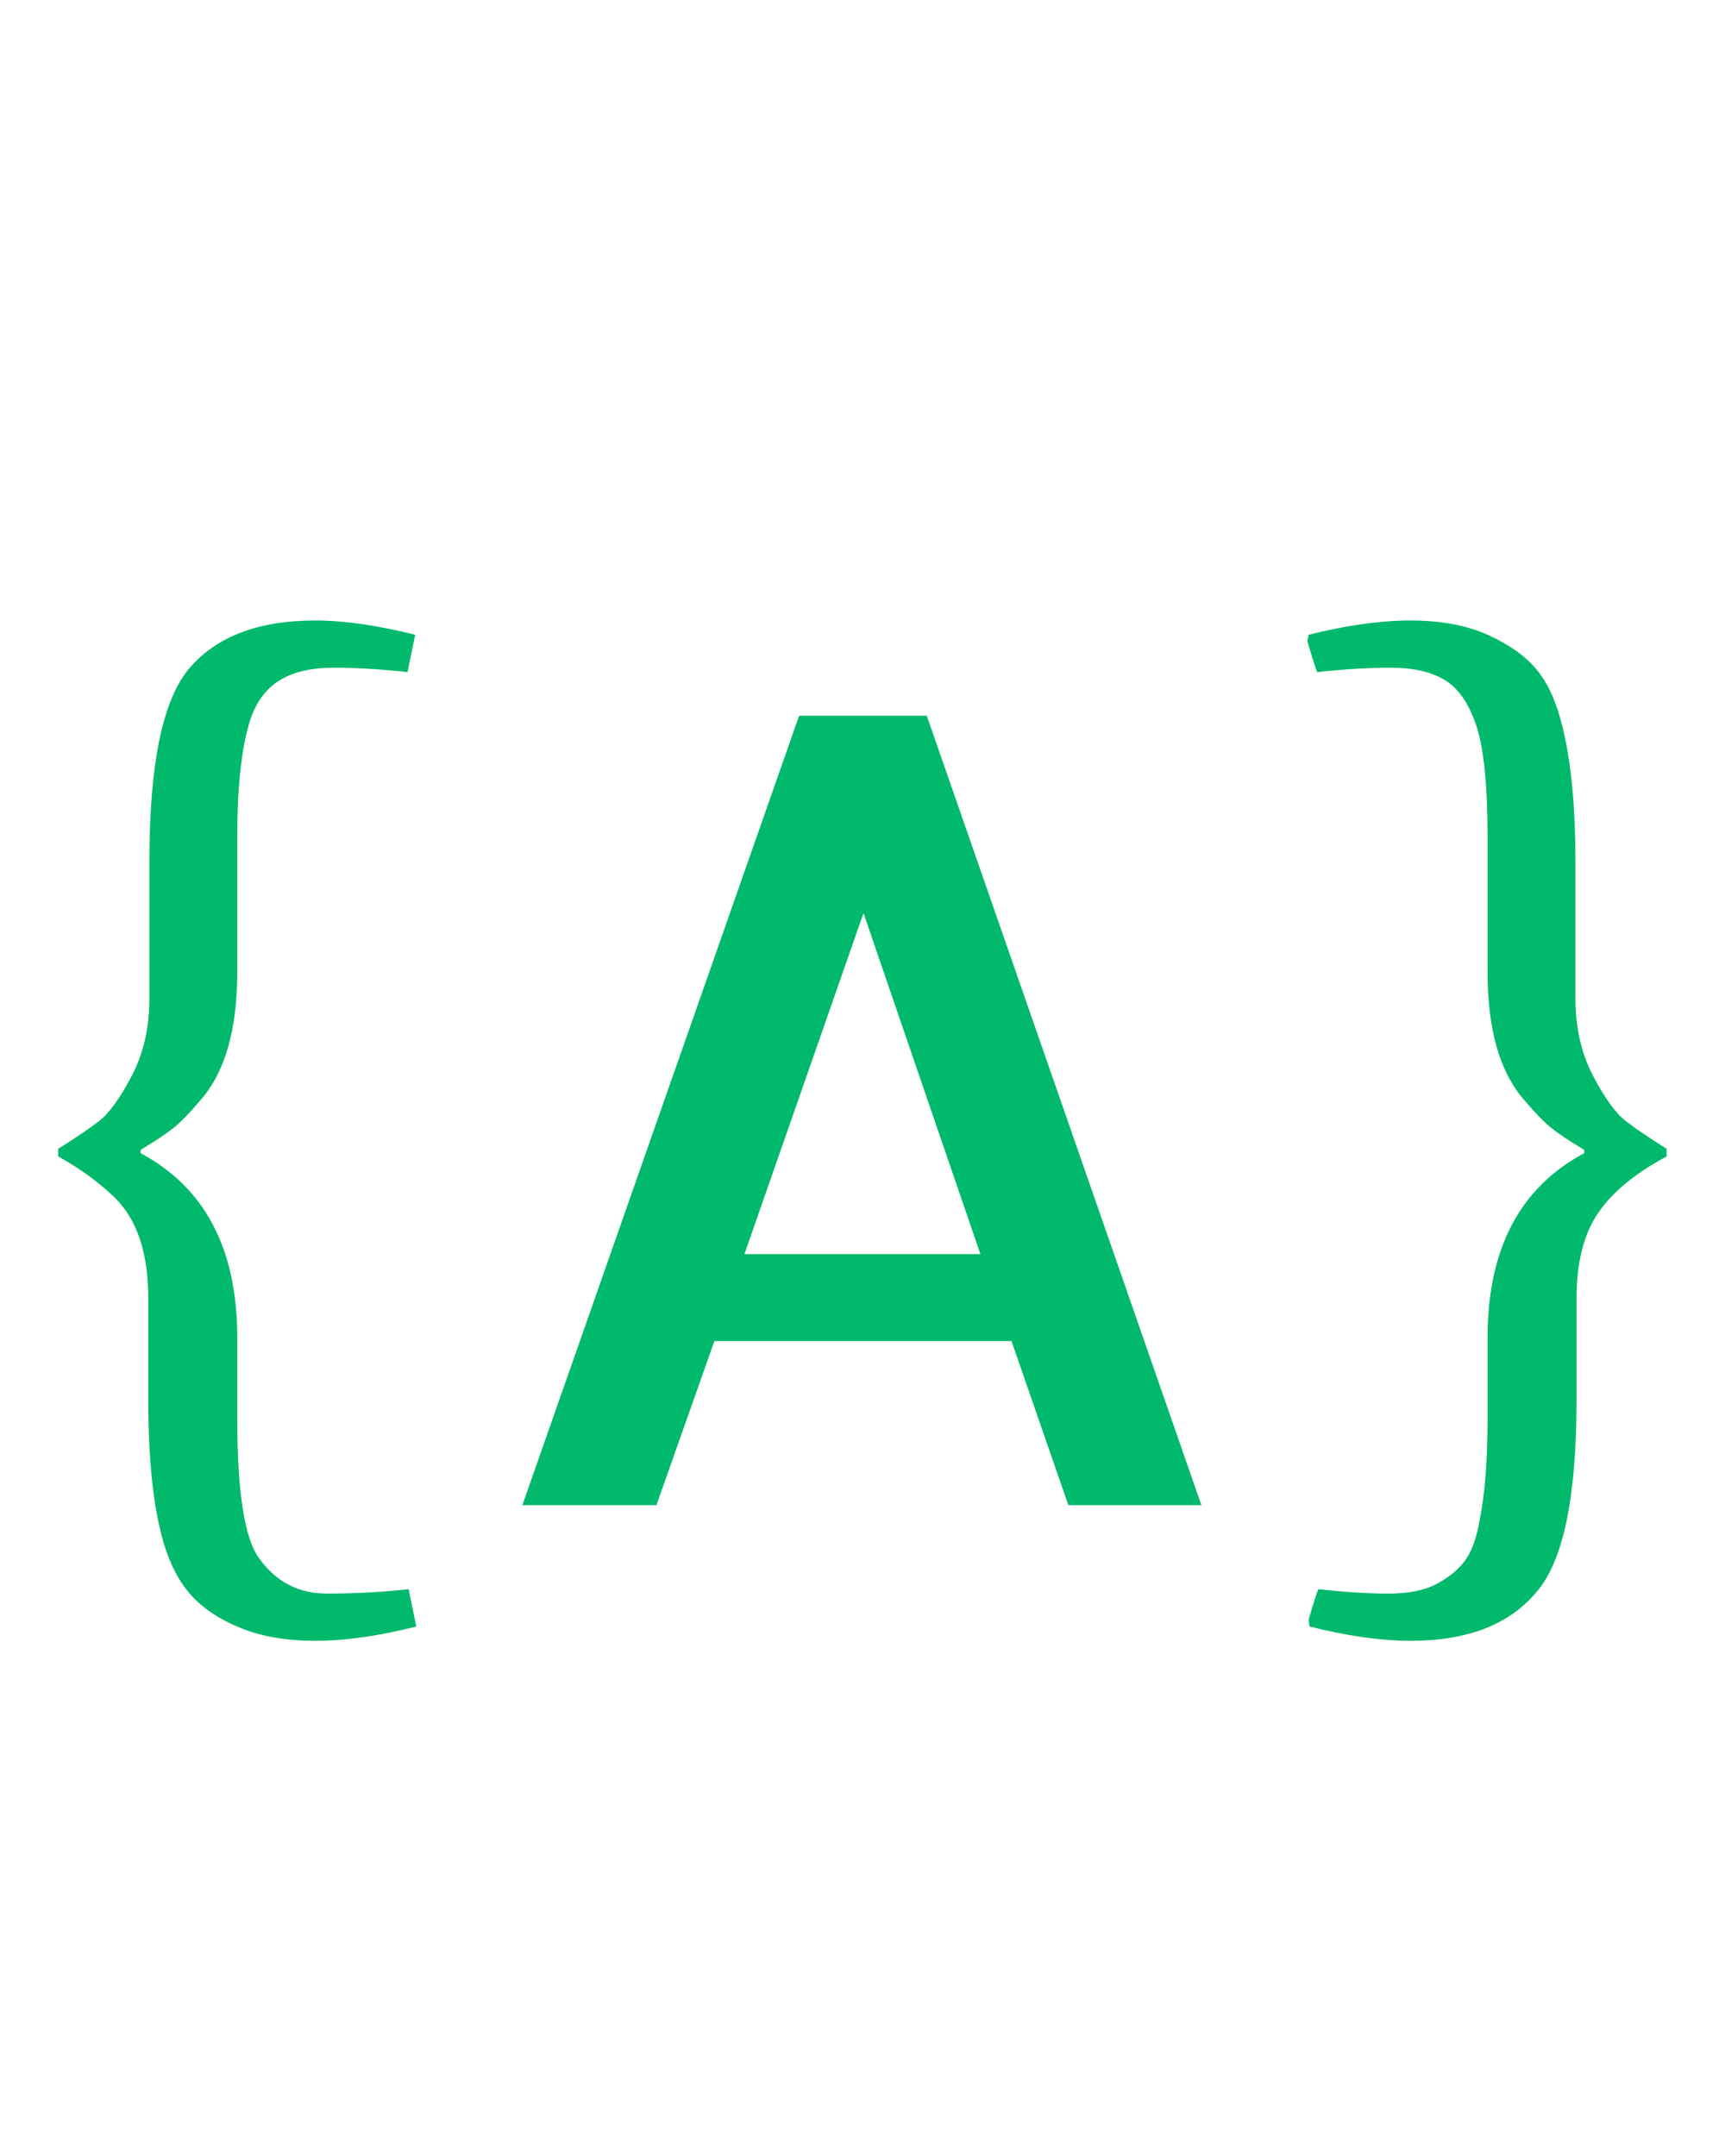 <?xml version="1.0" encoding="utf-8"?>
<svg viewBox="226.908 226.927 56.535 46.002" xmlns="http://www.w3.org/2000/svg" style="width: 44px; height: 55px;"><path d="M 244.028 263.929 L 253.098 238.054 L 257.282 238.054 L 266.282 263.929 L 261.922 263.929 L 260.059 258.55 L 250.321 258.55 L 248.422 263.929 Z M 251.305 255.702 L 259.04 255.702 L 255.208 244.523 Z" fill="#00B96B"></path><path d="M 234.684 258.44 L 234.684 261.104 Q 234.684 264.704 235.404 265.676 Q 236.232 266.828 237.618 266.828 Q 239.004 266.828 240.3 266.684 L 240.552 267.908 Q 238.68 268.376 237.258 268.376 Q 235.836 268.376 234.81 267.962 Q 233.784 267.548 233.19 266.9 Q 232.596 266.252 232.272 265.172 Q 231.768 263.444 231.768 260.492 L 231.768 257.144 Q 231.768 254.912 230.652 253.832 Q 229.86 253.076 228.816 252.5 L 228.816 252.248 Q 229.68 251.708 230.166 251.33 Q 230.652 250.952 231.228 249.854 Q 231.804 248.756 231.804 247.316 L 231.804 242.816 Q 231.804 238.064 233.1 236.516 Q 234.432 234.932 237.24 234.932 Q 238.644 234.932 240.516 235.4 L 240.264 236.624 Q 238.968 236.48 237.852 236.48 Q 236.736 236.48 236.07 236.894 Q 235.404 237.308 235.116 238.172 Q 234.684 239.504 234.684 242.024 L 234.684 246.452 Q 234.684 249.224 233.532 250.592 Q 232.956 251.276 232.596 251.564 Q 232.236 251.852 231.516 252.284 L 231.516 252.392 Q 234.684 254.084 234.684 258.44 Z" fill="#00B96B"></path><path d="M 275.661 261.104 L 275.661 258.44 Q 275.661 254.084 278.829 252.392 L 278.829 252.284 Q 278.109 251.852 277.749 251.564 Q 277.389 251.276 276.813 250.592 Q 275.661 249.224 275.661 246.452 L 275.661 242.024 Q 275.661 239.504 275.301 238.406 Q 274.941 237.308 274.275 236.894 Q 273.609 236.48 272.493 236.48 Q 271.377 236.48 270.081 236.624 Q 270.009 236.48 269.757 235.616 L 269.793 235.4 Q 271.665 234.932 273.141 234.932 Q 274.617 234.932 275.661 235.4 Q 276.705 235.868 277.263 236.534 Q 277.821 237.2 278.109 238.388 Q 278.541 240.116 278.541 242.816 L 278.541 247.316 Q 278.541 248.756 279.117 249.854 Q 279.693 250.952 280.179 251.33 Q 280.665 251.708 281.529 252.248 L 281.529 252.5 Q 279.369 253.652 278.865 255.2 Q 278.577 256.028 278.577 257.144 L 278.577 260.492 Q 278.577 265.244 277.281 266.756 Q 275.949 268.376 273.141 268.376 Q 271.701 268.376 269.829 267.908 L 269.793 267.692 Q 270.045 266.828 270.117 266.684 Q 271.413 266.828 272.421 266.828 Q 273.429 266.828 274.041 266.486 Q 274.653 266.144 274.959 265.694 Q 275.265 265.244 275.409 264.38 Q 275.661 263.12 275.661 261.104 Z" fill="#00B96B"></path></svg>